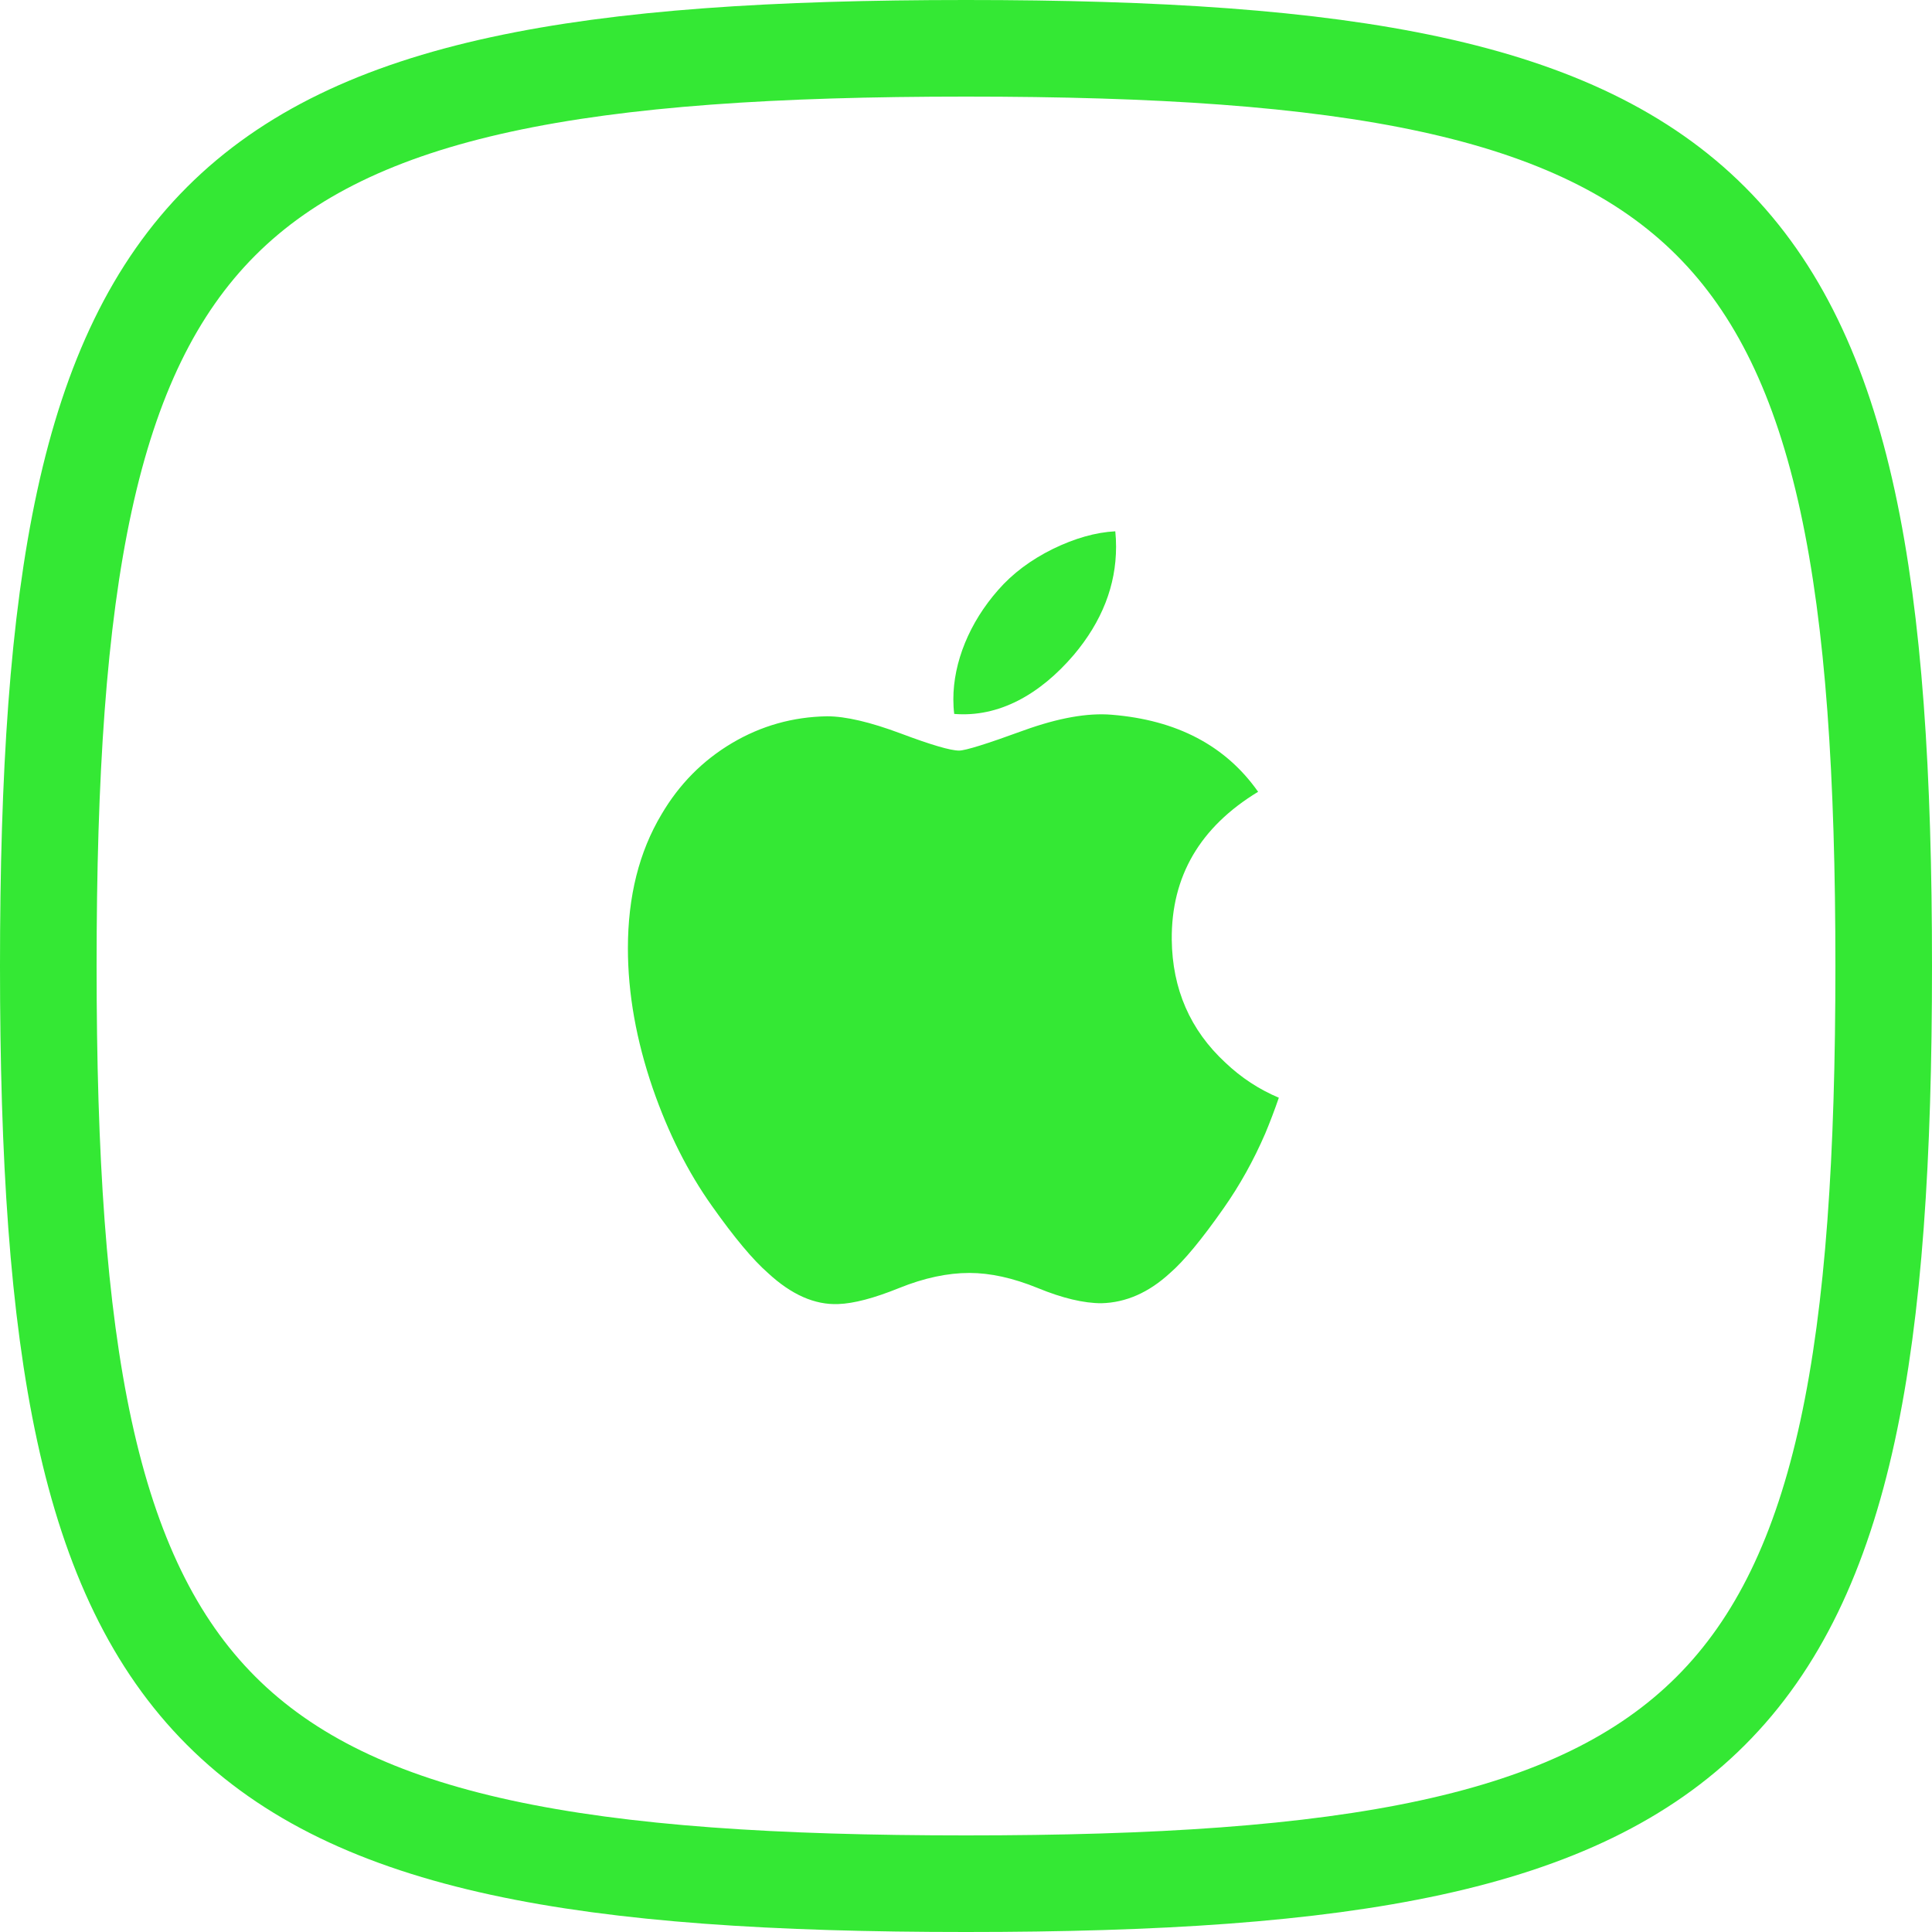 <?xml version="1.0" encoding="UTF-8"?>
<svg width="40px" height="40px" viewBox="0 0 40 40" version="1.1" xmlns="http://www.w3.org/2000/svg" xmlns:xlink="http://www.w3.org/1999/xlink">
    <!-- Generator: Sketch 45.2 (43514) - http://www.bohemiancoding.com/sketch -->
    <title>Device--Mac</title>
    <desc>Created with Sketch.</desc>
    <defs></defs>
    <g id="Templates" stroke="none" stroke-width="1" fill="none" fill-rule="evenodd">
        <g id="ICM-landing-page-v3-4" transform="translate(-1001, -7068)" fill-rule="nonzero">
            <g id="Group-193" transform="translate(506, 6718)">
                <g id="Group-192" transform="translate(472, 0)">
                    <g id="Group-122" transform="translate(0, 253)">
                        <g id="Group-121" transform="translate(24, 24)">
                            <g id="Device--Mac" transform="translate(0, 74)">
                                <path d="M19,0 L19,0 C3.212,0 0,3.212 0,19 C0,34.788 3.212,38 19,38 C34.788,38 38,34.788 38,19 C38,3.212 34.788,0 19,0 L19,0 Z" id="Shape" stroke="#34E834" stroke-width="2"></path>
                                <path d="M25.195,22.469 C24.953,23.028 24.666,23.542 24.334,24.015 C23.882,24.66 23.512,25.107 23.226,25.355 C22.784,25.762 22.31,25.97 21.802,25.982 C21.438,25.982 20.998,25.878 20.487,25.668 C19.973,25.458 19.502,25.355 19.07,25.355 C18.618,25.355 18.133,25.458 17.614,25.668 C17.094,25.878 16.676,25.988 16.356,25.999 C15.869,26.019 15.384,25.805 14.899,25.355 C14.59,25.085 14.203,24.623 13.74,23.968 C13.243,23.269 12.835,22.458 12.515,21.534 C12.172,20.535 12,19.568 12,18.632 C12,17.56 12.232,16.635 12.696,15.86 C13.061,15.238 13.546,14.747 14.153,14.386 C14.76,14.026 15.416,13.842 16.123,13.83 C16.51,13.83 17.017,13.95 17.647,14.185 C18.275,14.421 18.679,14.54 18.856,14.54 C18.988,14.54 19.436,14.4 20.196,14.122 C20.914,13.863 21.521,13.756 22.017,13.798 C23.364,13.907 24.375,14.437 25.048,15.393 C23.844,16.123 23.248,17.145 23.26,18.455 C23.271,19.476 23.641,20.326 24.369,21 C24.699,21.313 25.067,21.555 25.477,21.727 C25.388,21.985 25.294,22.232 25.195,22.469 L25.195,22.469 Z M22.107,10.32 C22.107,11.12 21.815,11.867 21.232,12.559 C20.529,13.381 19.679,13.856 18.756,13.781 C18.744,13.685 18.738,13.584 18.738,13.478 C18.738,12.71 19.072,11.888 19.666,11.215 C19.962,10.875 20.34,10.592 20.797,10.366 C21.253,10.144 21.685,10.021 22.091,10 C22.102,10.107 22.107,10.214 22.107,10.32 L22.107,10.32 Z" id="Shape" fill="#34E834"></path>
                            </g>
                        </g>
                    </g>
                </g>
            </g>
        </g>
    </g>
</svg>
